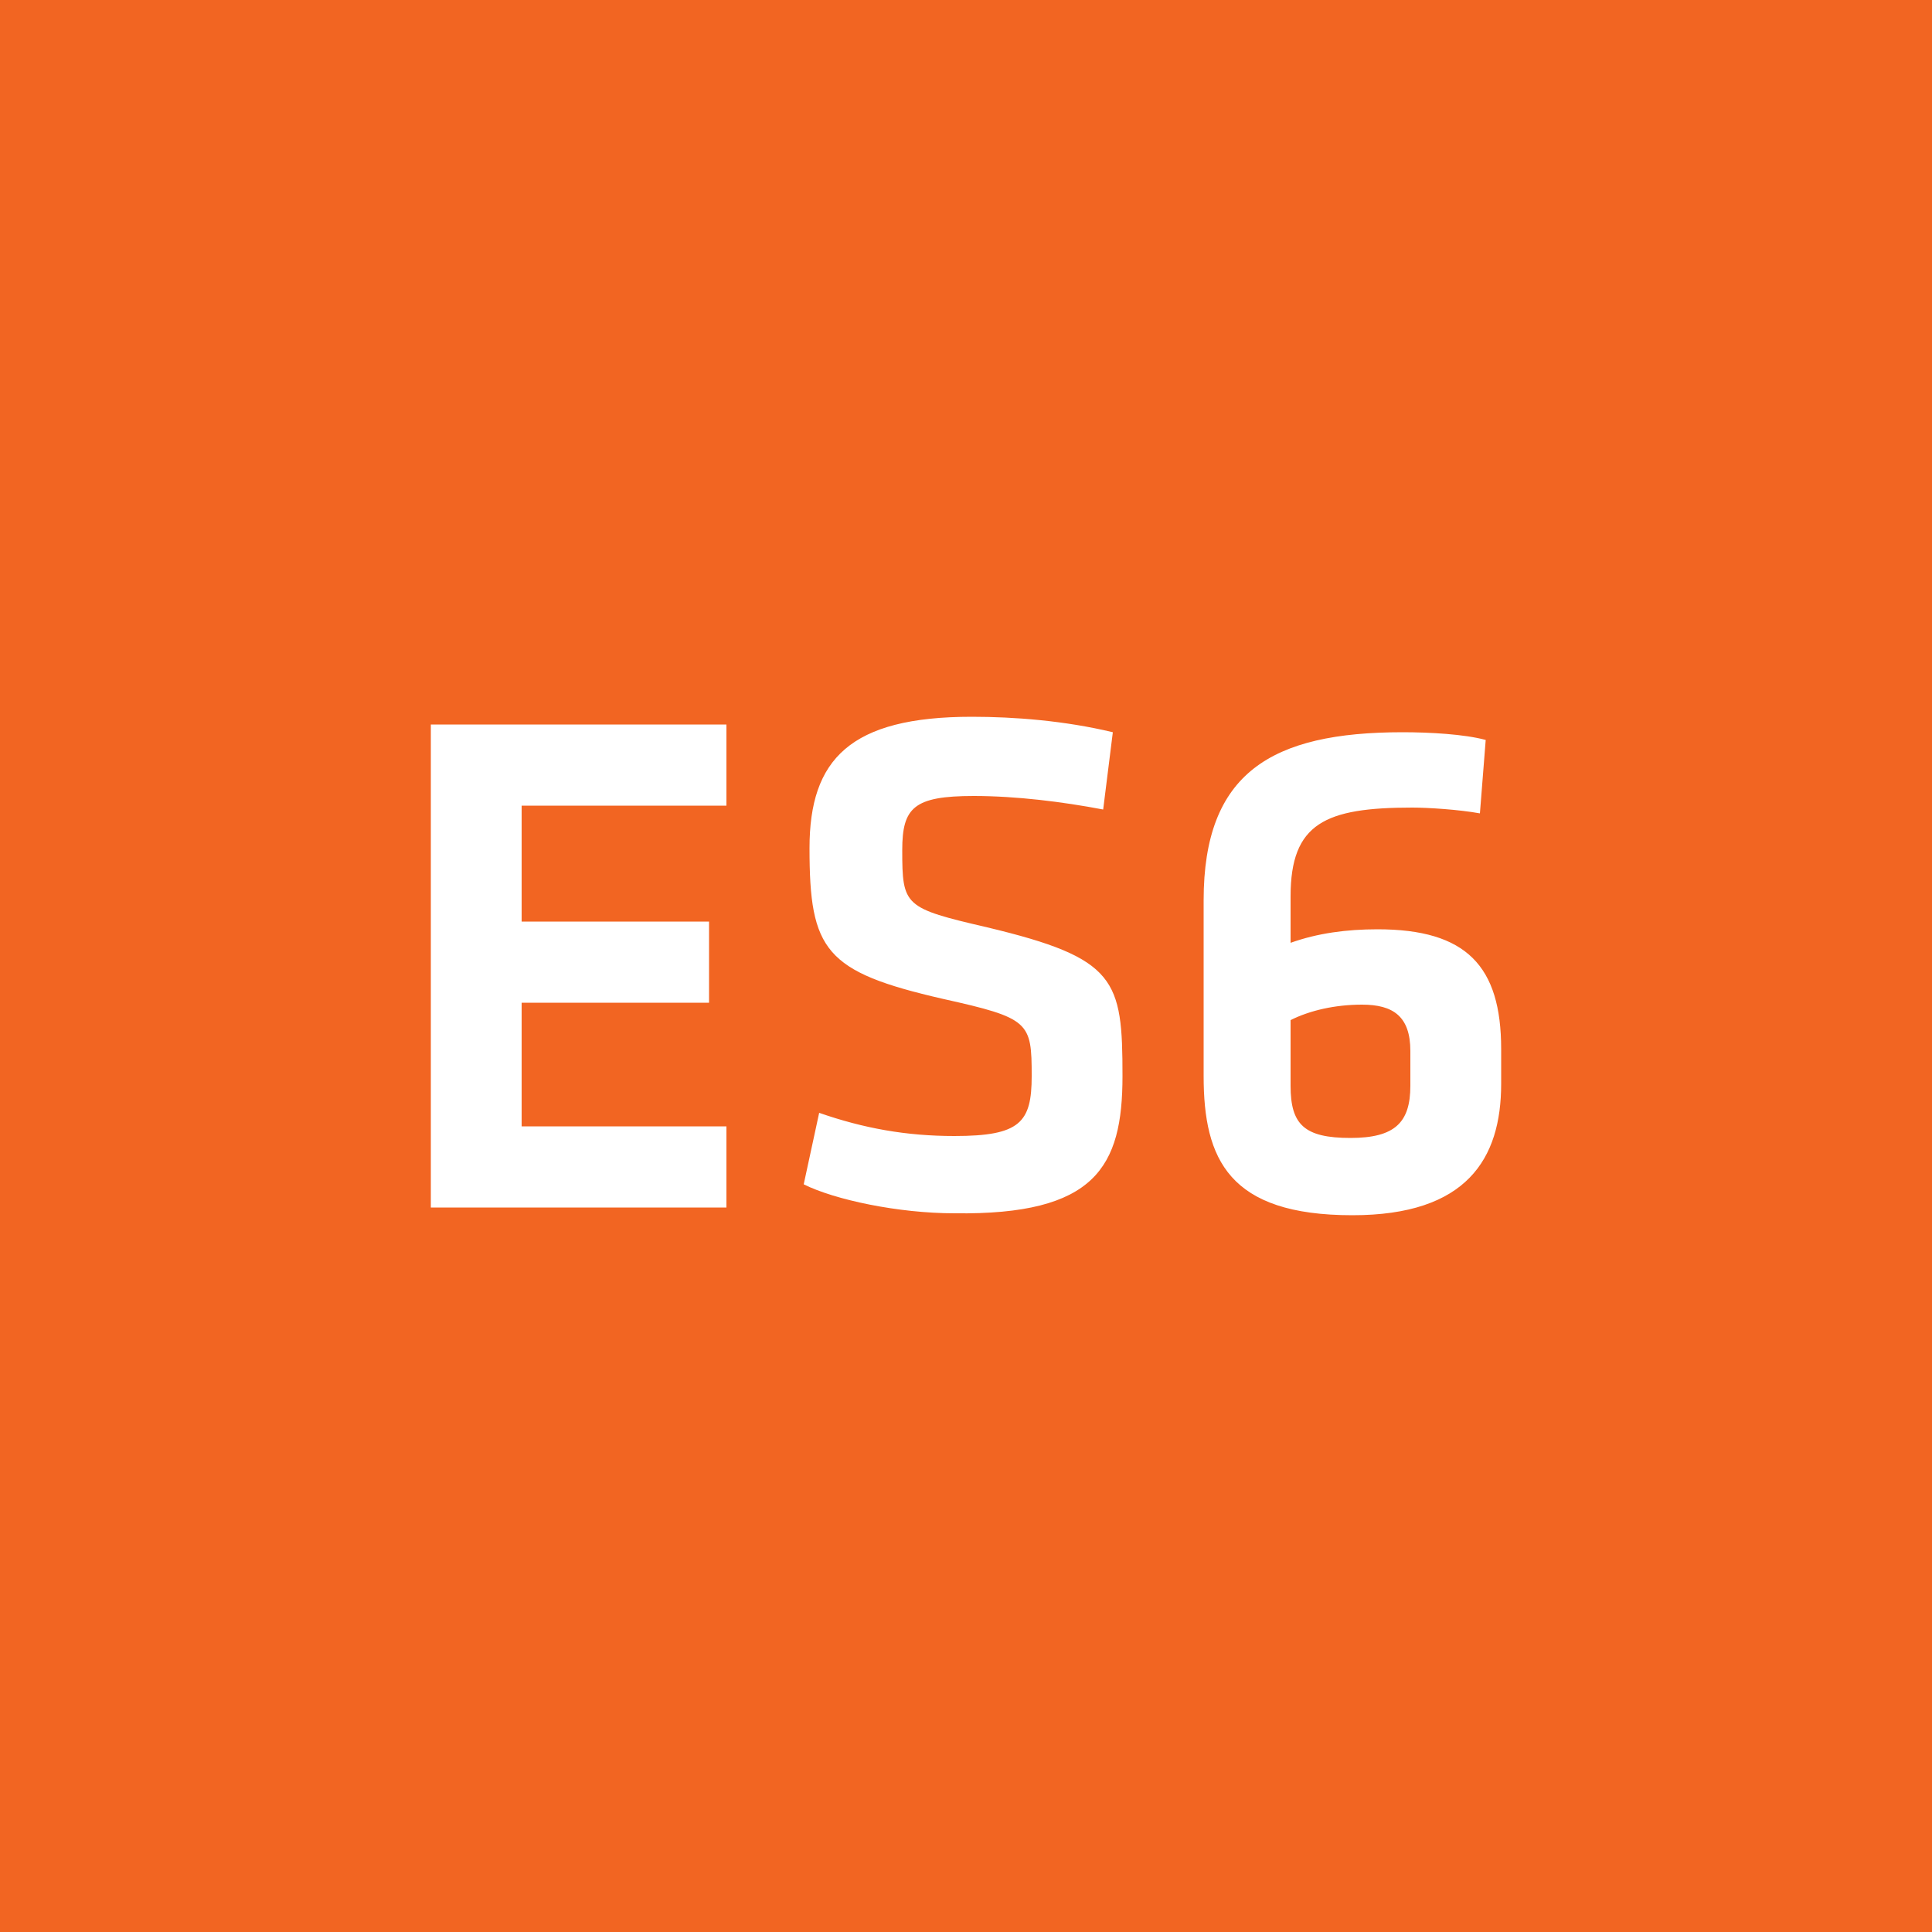 <?xml version="1.0" encoding="utf-8"?>
<!-- Generator: Adobe Illustrator 22.0.1, SVG Export Plug-In . SVG Version: 6.00 Build 0)  -->
<svg version="1.1" id="Layer_1" xmlns="http://www.w3.org/2000/svg" xmlns:xlink="http://www.w3.org/1999/xlink" x="0px" y="0px"
	 viewBox="0 0 100 100" style="enable-background:new 0 0 100 100;" xml:space="preserve">
<style type="text/css">
	.st0{fill:#F26522;}
	.st1{fill:#FFFFFF;}
</style>
<g>
	<path class="st0" d="M0,0h100v100H0V0z"/>
	<path class="st1" d="M22.3,62.5h15.3v-4.2H27v-6.4h9.7v-4.2H27v-6h10.6v-4.2H22.3V62.5L22.3,62.5z M58.1,55.7c0-5-0.3-6.1-7-7.7
		c-4.3-1-4.4-1.1-4.4-4c0-2.2,0.6-2.8,3.7-2.8c2.2,0,4.6,0.3,6.7,0.7l0.5-4c-2.5-0.6-5.1-0.8-7.3-0.8c-6.3,0-8.4,2.2-8.4,6.8
		c0,5.3,0.8,6.4,6.9,7.8c4.5,1,4.6,1.2,4.6,4c0,2.4-0.6,3.1-4,3.1c-2.5,0-4.7-0.4-7-1.2l-0.8,3.7c1.6,0.8,4.9,1.5,7.8,1.5
		C56.7,62.9,58.1,60.4,58.1,55.7L58.1,55.7z M66.8,46.4c0-3.8,1.8-4.6,6.3-4.6c0.8,0,2.4,0.1,3.5,0.3l0.3-3.8
		c-1.1-0.3-2.9-0.4-4.3-0.4c-6.8,0-10.3,2.1-10.3,8.7v9.1c0,4.3,1.3,7.2,7.7,7.2c5.9,0,7.7-2.9,7.7-6.8v-1.8c0-4.3-1.8-6.2-6.4-6.2
		c-1.6,0-3.1,0.2-4.5,0.7L66.8,46.4L66.8,46.4z M70.5,52c1.6,0,2.5,0.6,2.5,2.4v1.8c0,1.9-0.8,2.7-3.1,2.7c-2.4,0-3.1-0.7-3.1-2.7
		v-3.4C67.8,52.3,69.1,52,70.5,52L70.5,52z"/>
</g>
</svg>
